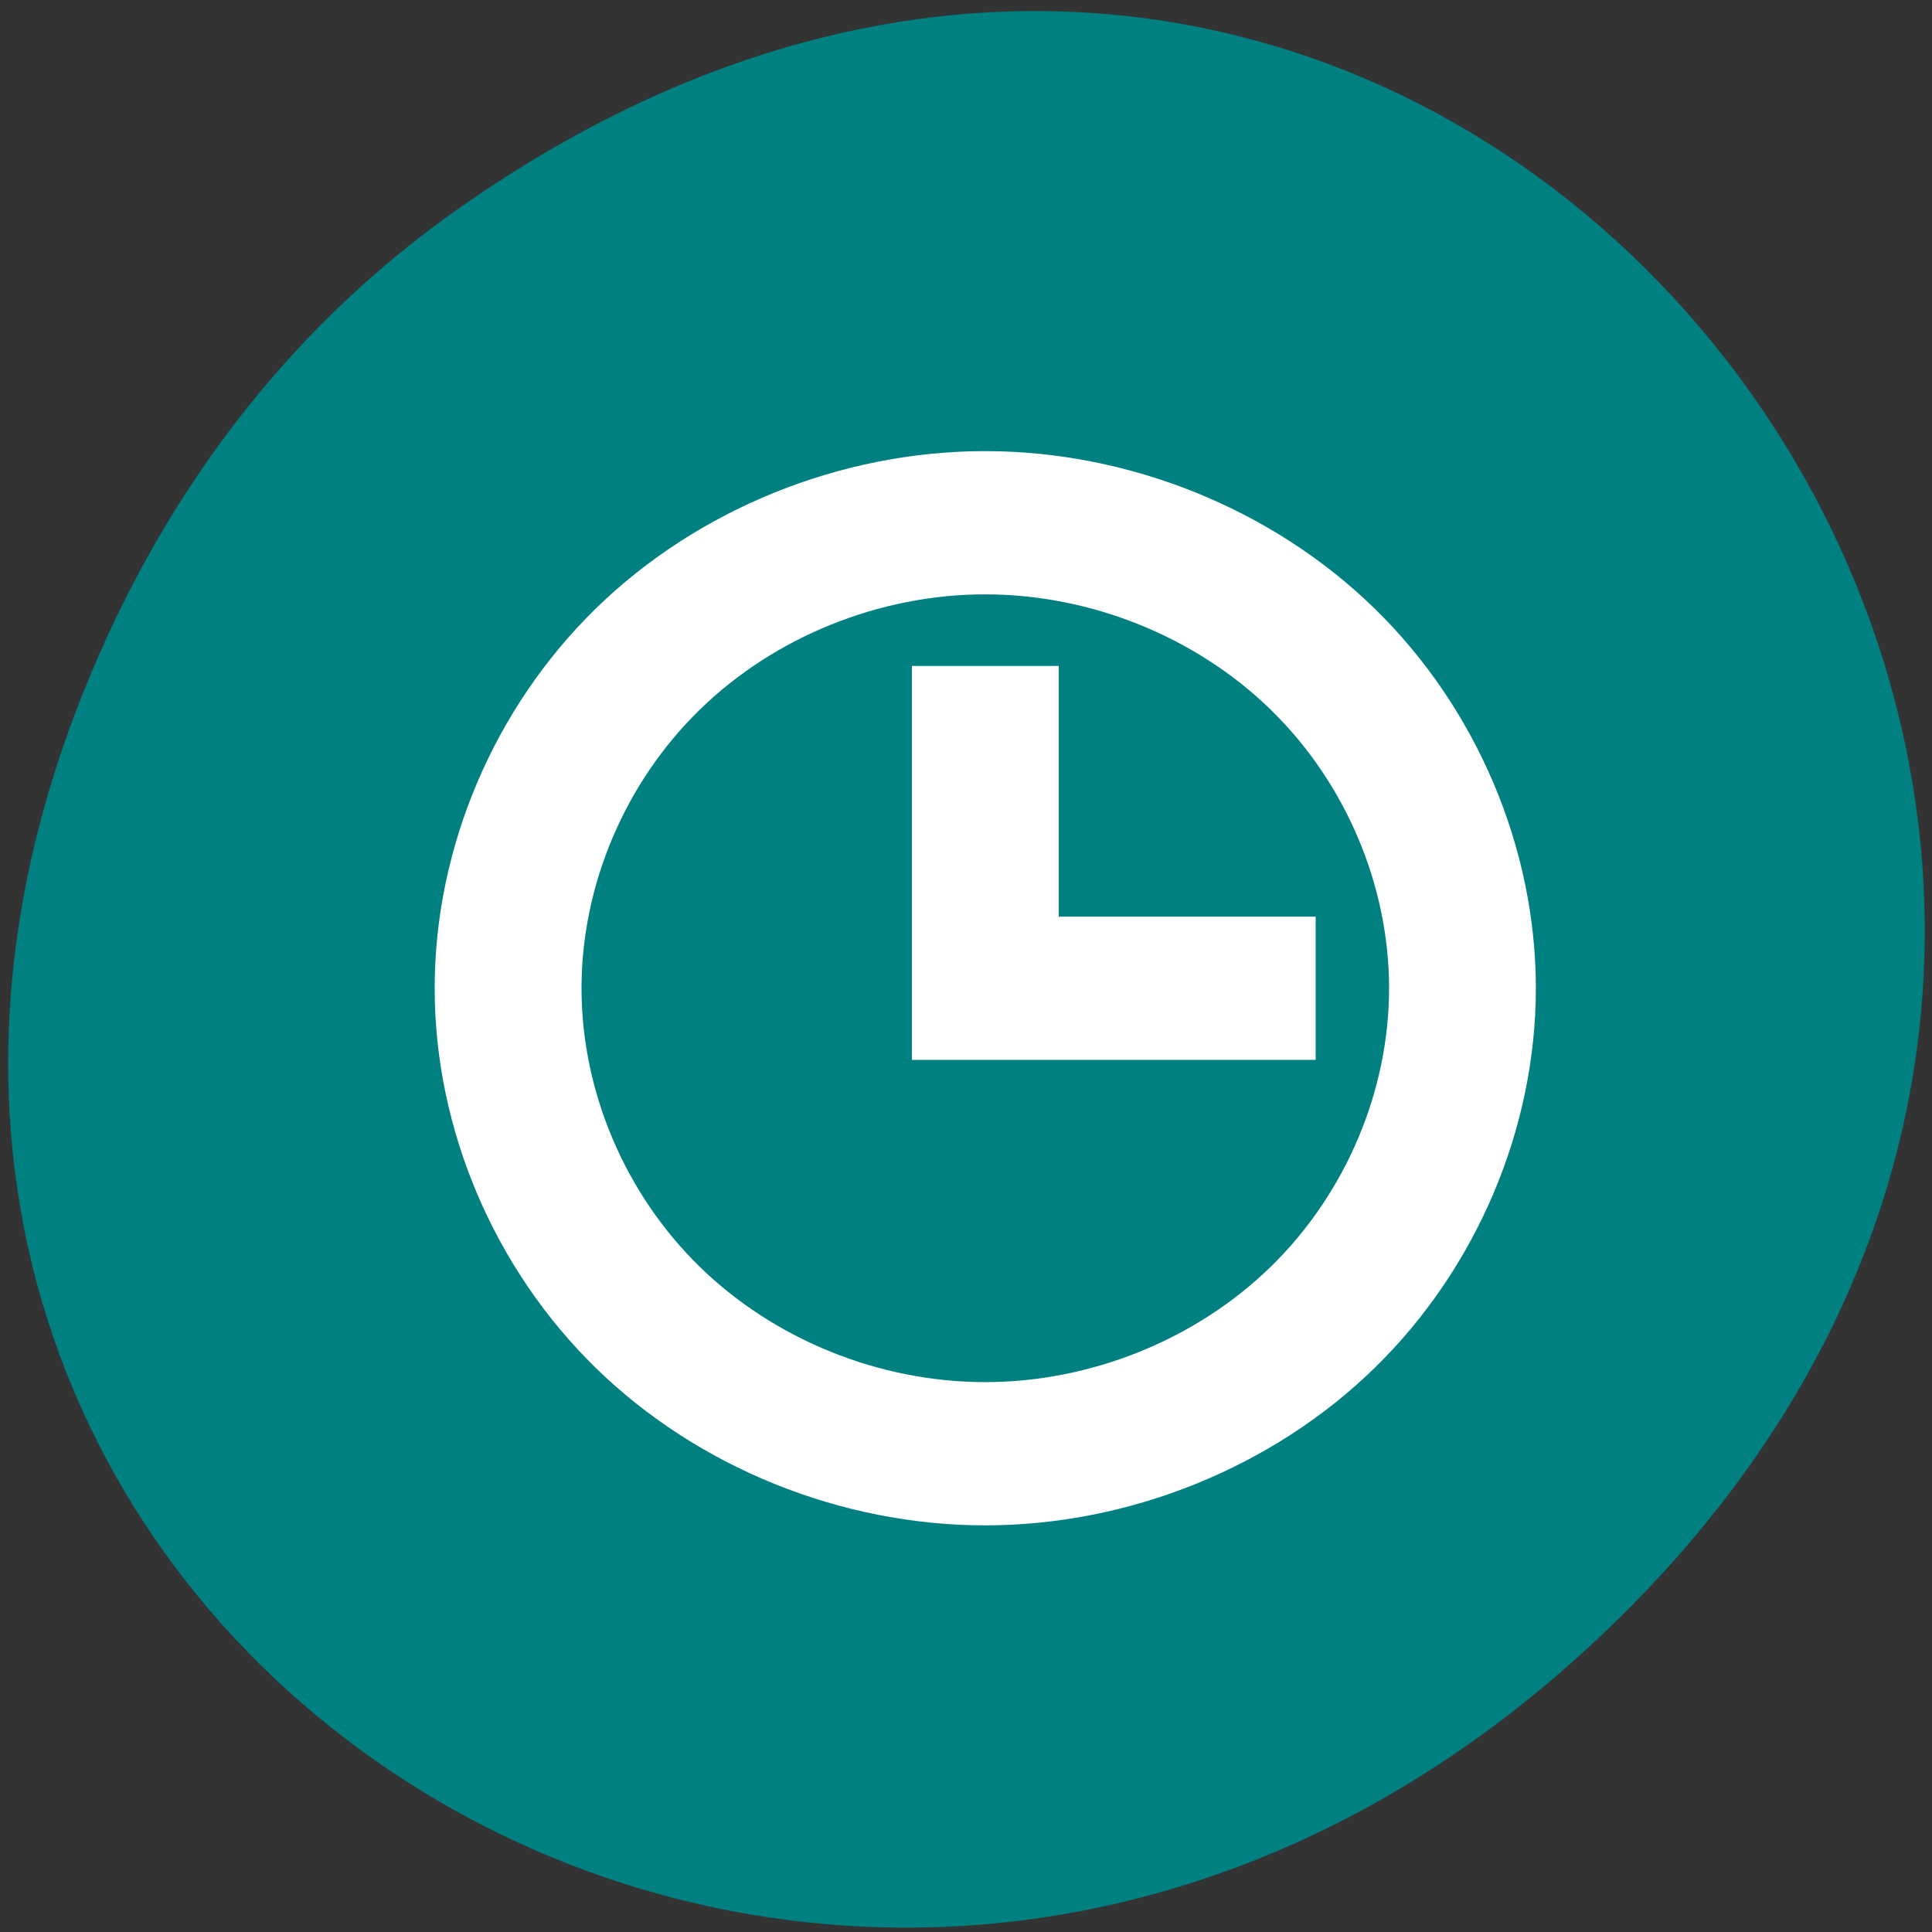 <svg xmlns="http://www.w3.org/2000/svg" viewBox="0 0 256 256"><rect x="0" y="0" width="256" height="256" fill="#333333" stroke="none"/><defs><clipPath><path d="m 148 97 h 77.63 v 24 h -77.62"/></clipPath><clipPath><path d="m 171 132 h 54.625 v 24 h -54.625"/></clipPath><clipPath><path d="m 27.707 56.824 h 82.29 v 139.69 h -82.29"/></clipPath><clipPath><path d="m 74 56.824 h 129 v 139.69 h -129"/></clipPath><clipPath><path d="m 27.707 56.824 h 82.29 v 139.69 h -82.29"/></clipPath><clipPath><path d="m 148 97 h 77.63 v 24 h -77.62"/></clipPath><clipPath><path transform="matrix(15.333 0 0 11.5 415 -125.5)" d="m -24 13 c 0 1.105 -0.672 2 -1.5 2 -0.828 0 -1.5 -0.895 -1.5 -2 0 -1.105 0.672 -2 1.5 -2 0.828 0 1.5 0.895 1.5 2 z"/></clipPath><clipPath><path d="m 171 132 h 54.625 v 24 h -54.625"/></clipPath><clipPath><path d="m 74 56.824 h 129 v 139.69 h -129"/></clipPath></defs><g transform="matrix(0.992 0 0 0.992 1.085 -788.53)" fill="#ff8c00" color="#000"><path d="m 60.17 822.74 c 130.93 -92.05 263.6 77.948 156.91 186.39 -100.51 102.17 -256.68 7.449 -207.86 -119.69 10.185 -26.526 26.914 -49.802 50.948 -66.7 z" fill="#008080"/><path d="m 23.994 9 c -3.927 0 -7.829 1.618 -10.604 4.395 -2.775 2.777 -4.391 6.679 -4.391 10.605 c 0 3.927 1.616 7.829 4.391 10.605 2.775 2.777 6.676 4.394 10.604 4.395 3.927 0 7.831 -1.616 10.609 -4.393 c 2.778 -2.777 4.396 -6.68 4.396 -10.607 0 -3.927 -1.618 -7.831 -4.396 -10.607 -2.778 -2.777 -6.682 -4.393 -10.609 -4.393 z m 0 4 c 2.88 0 5.744 1.184 7.781 3.221 c 2.038 2.036 3.225 4.899 3.225 7.779 0 2.88 -1.187 5.743 -3.225 7.779 -2.038 2.036 -4.901 3.221 -7.781 3.221 -2.88 0 -5.74 -1.186 -7.775 -3.223 -2.035 -2.036 -3.219 -4.898 -3.219 -7.777 0 -2.88 1.184 -5.741 3.219 -7.777 2.035 -2.036 4.895 -3.222 7.775 -3.223 z m -1.994 2 v 11 h 2 h 2 h 7 v -4 h -7 v -7 h -4 z" transform="matrix(4.903 0 0 4.783 12.844 812.1)" fill="#fff" fill-rule="evenodd"/></g></svg>